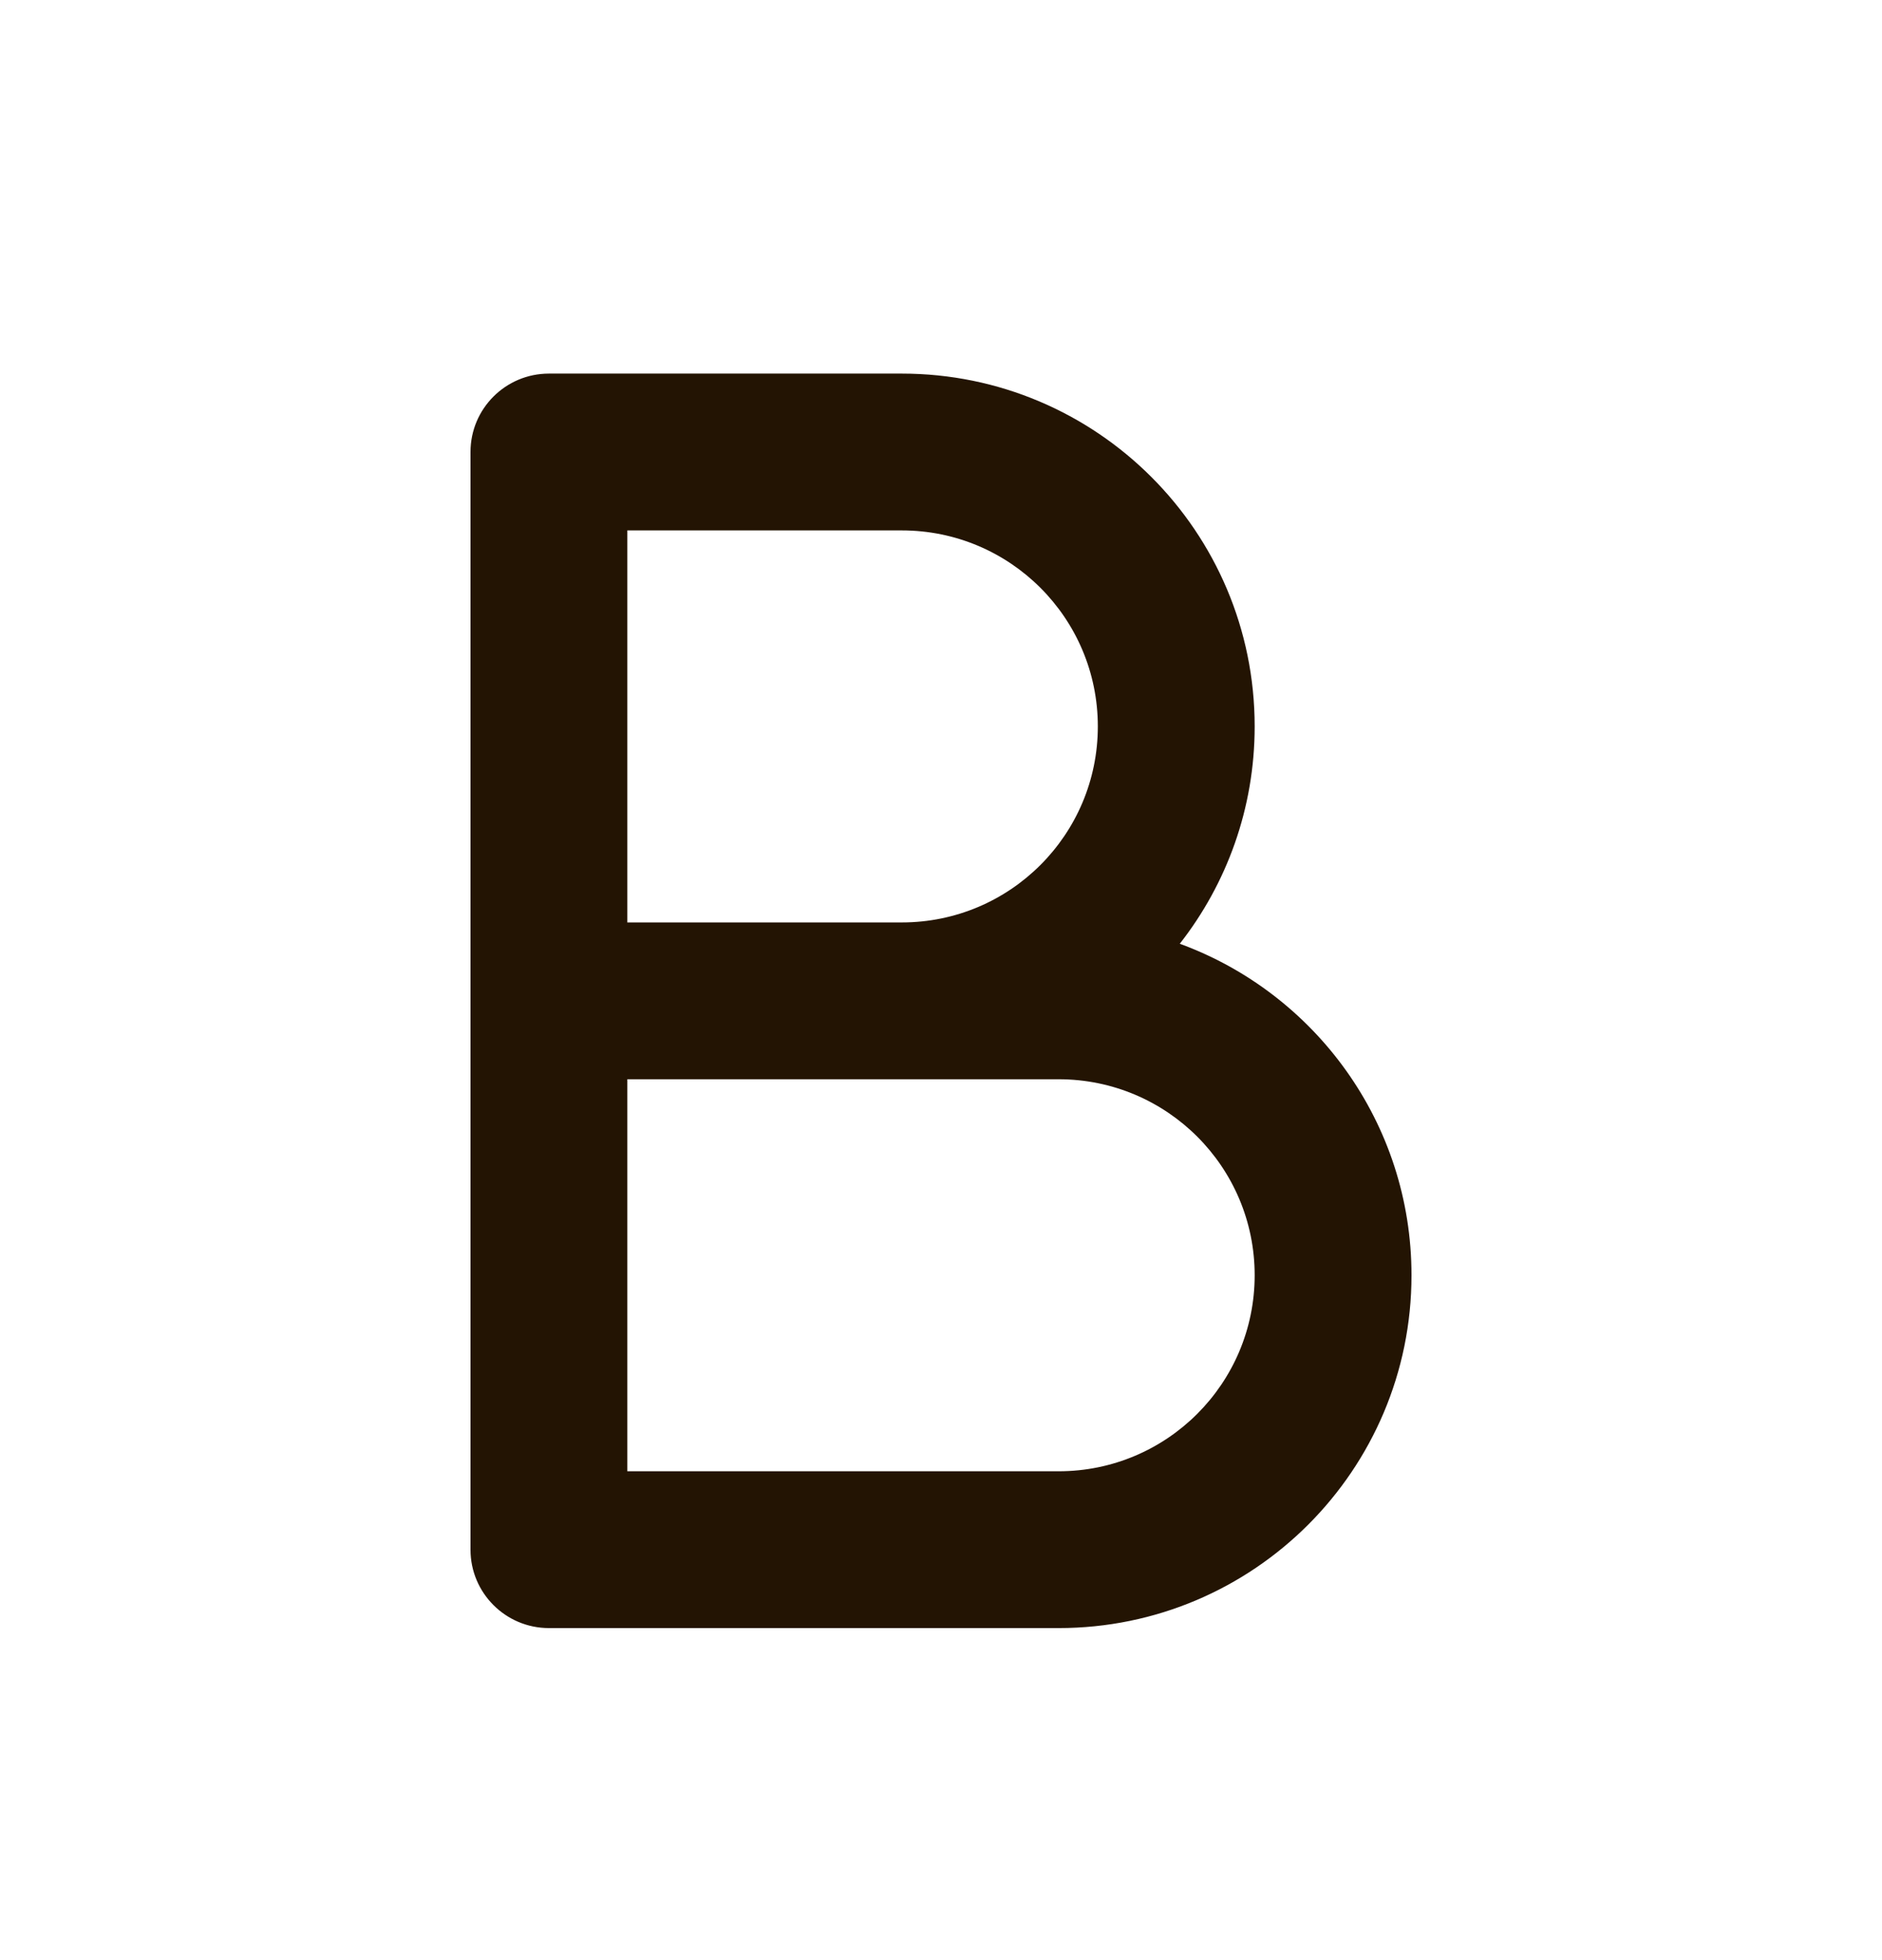 <svg width="24" height="25" viewBox="0 0 24 25" fill="none" xmlns="http://www.w3.org/2000/svg">
<path d="M7 4.765C6.448 4.765 6 5.212 6 5.765V12.765V19.765C6 20.317 6.448 20.765 7 20.765H13.5C15.985 20.765 18 18.75 18 16.265C18 14.322 16.769 12.667 15.045 12.037C15.643 11.273 16 10.31 16 9.265C16 6.779 13.985 4.765 11.5 4.765H7ZM11.5 11.765H8V6.765H11.5C12.881 6.765 14 7.884 14 9.265C14 10.645 12.881 11.765 11.5 11.765ZM8 13.765H11.5H13.5C14.881 13.765 16 14.884 16 16.265C16 17.645 14.881 18.765 13.5 18.765H8V13.765Z" fill="#231403"/>
</svg>

